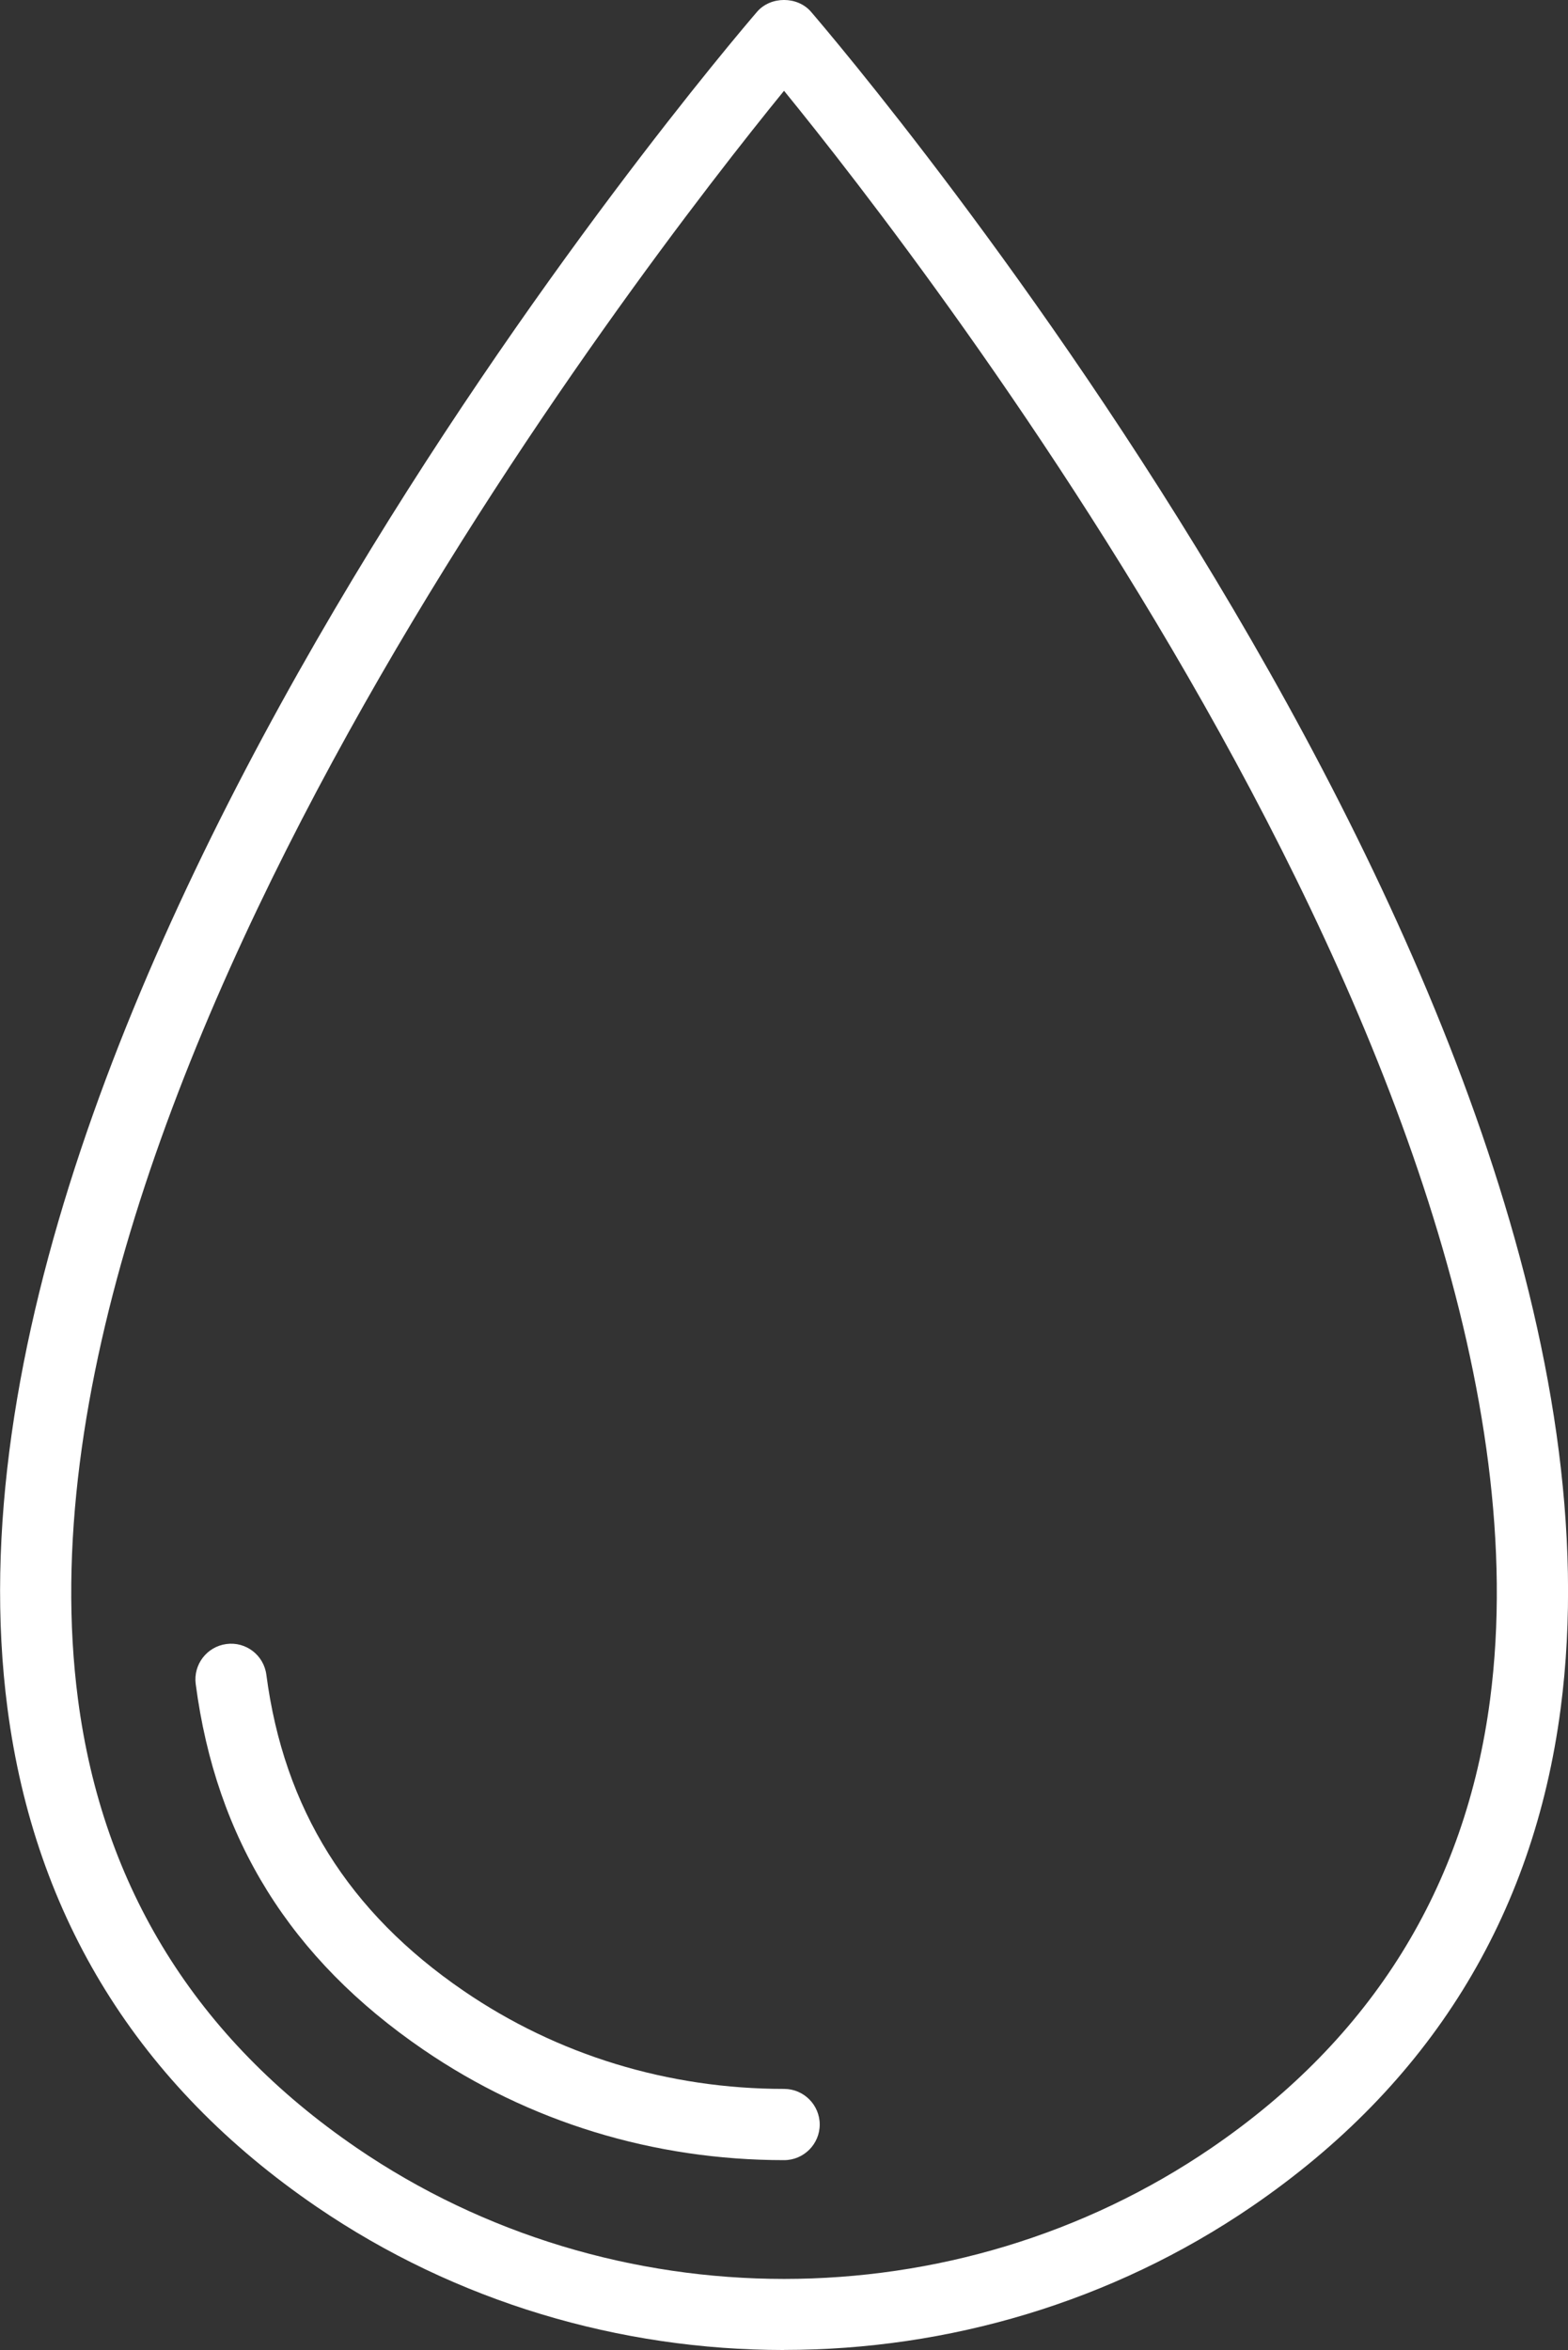 <?xml version="1.0" encoding="UTF-8"?><svg id="Layer_1" xmlns="http://www.w3.org/2000/svg" viewBox="0 0 198.21 296.92"><rect x="0" y="0" width="198.21" height="296.92" fill="#333333" stroke="none"/><path d="m99.11,296.92c-20.72,0-41.44-6.04-59.12-18.12h0c-22.45-15.34-35.58-36.51-39.04-62.91C-10.79,126.38,91.34,6.55,95.7,1.49c1.71-1.99,5.11-1.99,6.82,0,4.35,5.06,106.49,124.89,94.76,214.39-3.46,26.4-16.6,47.57-39.04,62.91-17.68,12.08-38.4,18.12-59.12,18.12Zm-54.04-25.55c32.33,22.09,75.76,22.09,108.09,0,20.24-13.83,32.09-32.89,35.2-56.64C198.39,138.14,116.97,33.39,99.11,11.47,81.24,33.39-.18,138.14,9.86,214.72c3.11,23.75,14.96,42.81,35.2,56.64h0Z" style="fill:#fff;"/><path d="m99.11,272.93c-16.47,0-32.23-4.82-45.58-13.95-16.8-11.48-26.22-26.6-28.79-46.21-.32-2.46,1.41-4.72,3.88-5.05,2.47-.33,4.73,1.41,5.05,3.88,2.22,16.93,10.38,29.99,24.95,39.95,11.84,8.1,25.85,12.38,40.5,12.38,2.48,0,4.5,2.02,4.5,4.5s-2.02,4.5-4.5,4.5Z" style="fill:#fff;"/></svg>